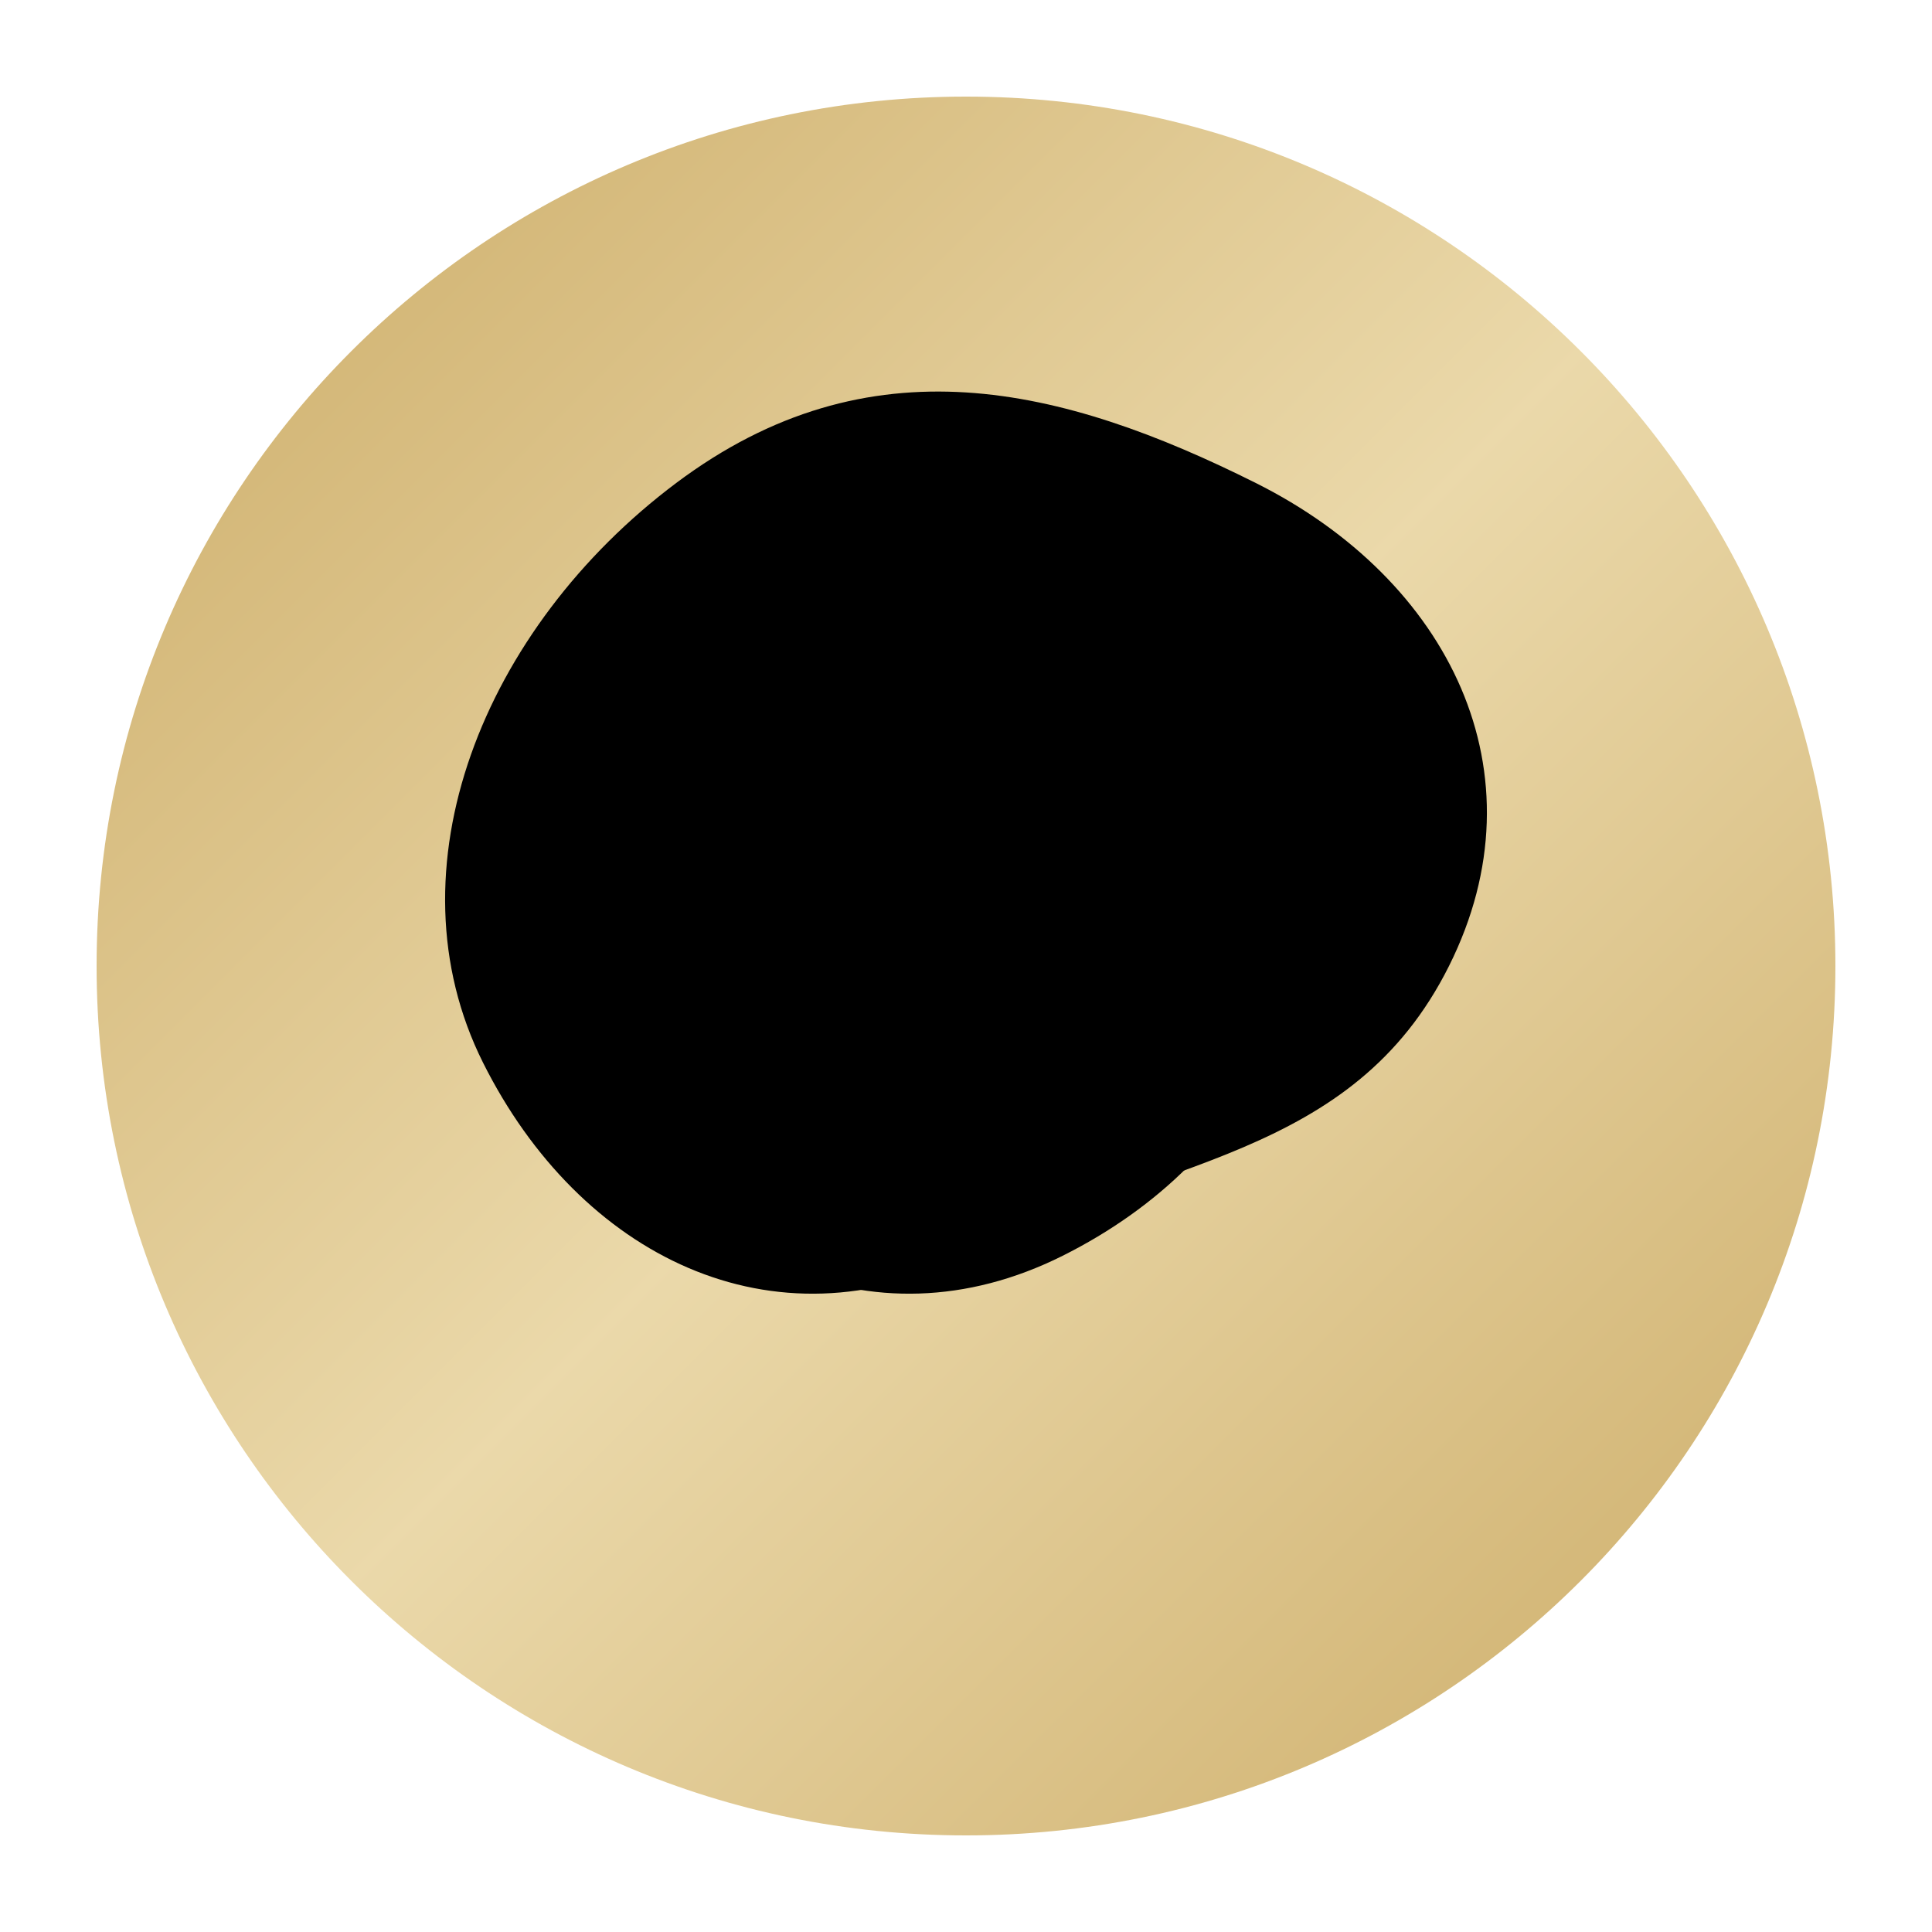 <?xml version="1.0" encoding="UTF-8"?>
<svg width="200" height="200" viewBox="0 0 200 200" fill="none" xmlns="http://www.w3.org/2000/svg">
  <defs>
    <linearGradient id="goldGradient" x1="0%" y1="0%" x2="100%" y2="100%">
      <stop offset="0%" style="stop-color:#c6a255"/>
      <stop offset="50%" style="stop-color:#e9d5a1"/>
      <stop offset="100%" style="stop-color:#c6a255"/>
    </linearGradient>
  </defs>
  
  <!-- Main Globe Shape -->
  <path d="M100 190c49.706 0 90-40.294 90-90S149.706 10 100 10 10 50.294 10 100s40.294 90 90 90z" fill="url(#goldGradient)" opacity="0.9"/>
  
  <!-- Continents -->
  <path d="M70 50c20-15 40-10 60 0s30 30 20 50-30 20-50 30-40 0-50-20 0-45 20-60z" fill="black"/>
  <path d="M130 80c10 20 0 40-20 50s-40 0-50-20 0-40 20-50 40 0 50 20z" fill="black"/>
</svg>
